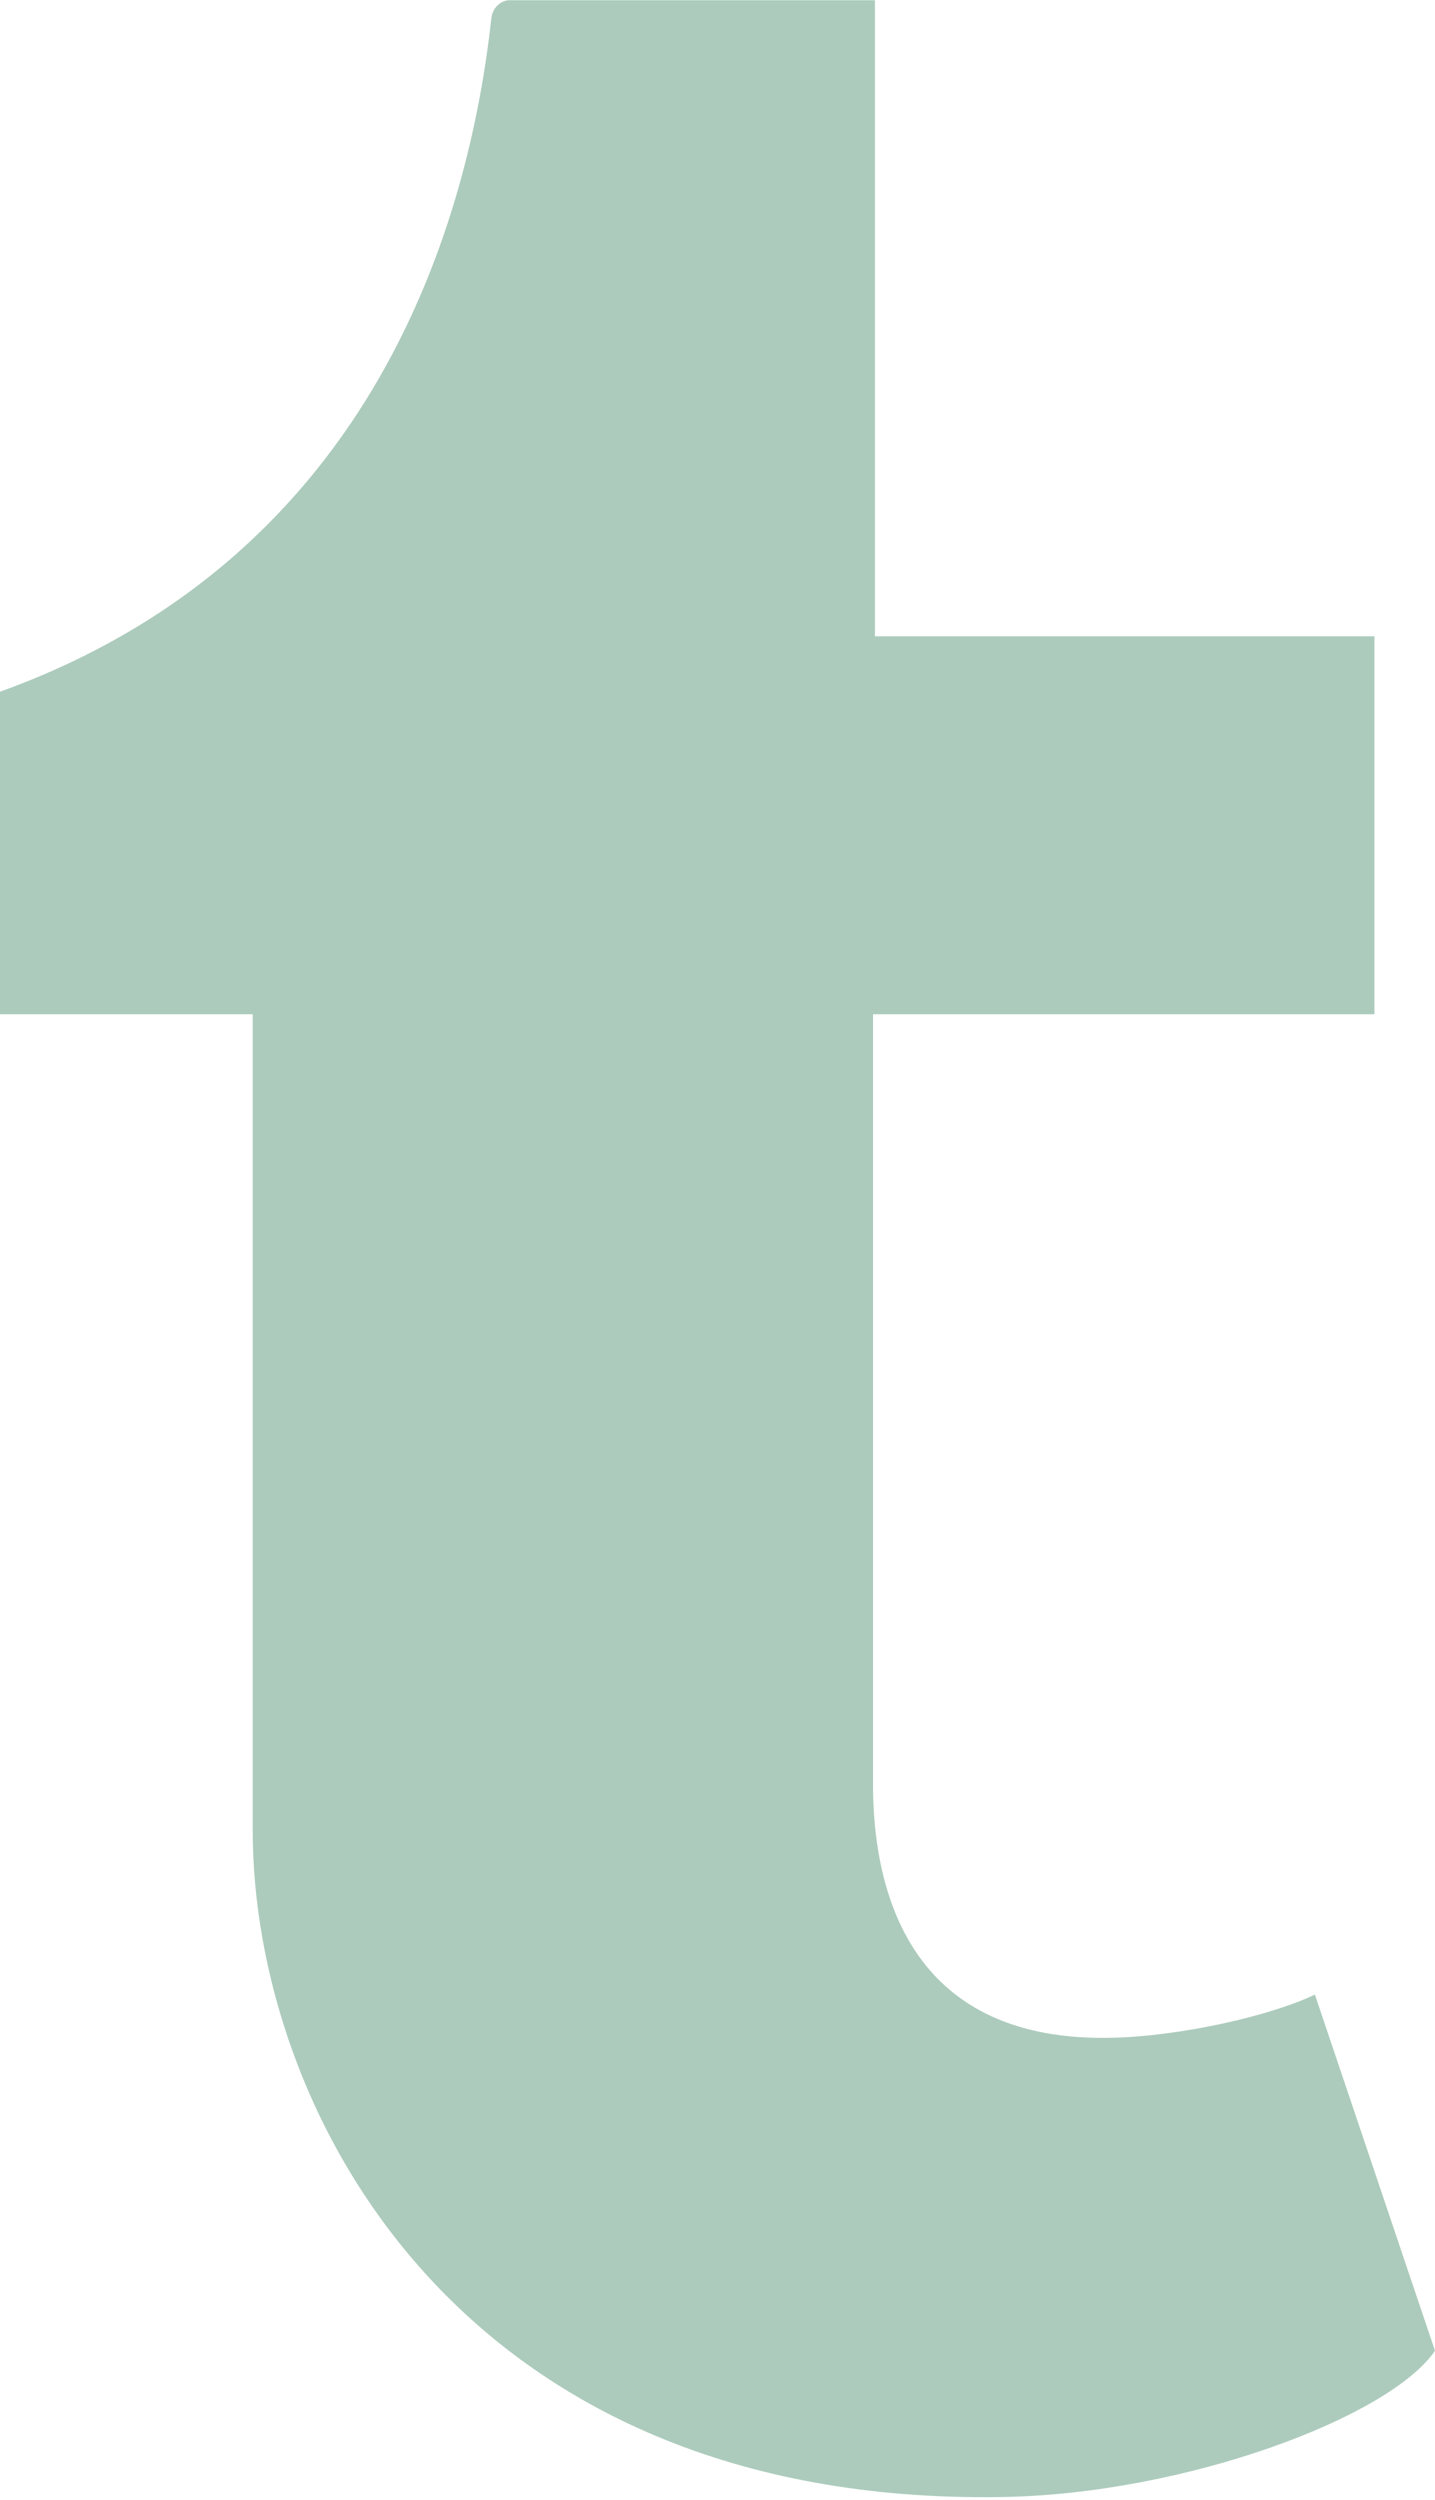 <svg width="1435" height="2500" viewBox="0 0 256 446" xmlns="http://www.w3.org/2000/svg" preserveAspectRatio="xMidYMid"><path d="M234.576 355.8c-8.28 3.95-24.125 7.387-35.953 7.7-35.64.959-42.56-25.04-42.872-43.921V180.922H245.2v-67.42h-89.113V.042H90.831c-1.071 0-2.946.937-3.192 3.325C83.823 38.093 67.554 99.041 0 123.39v57.533h45.08v145.553c0 49.812 36.757 120.602 133.792 118.95 32.717-.558 69.072-14.283 77.128-26.088L234.576 355.8" fill="#ACCBBC"/></svg>